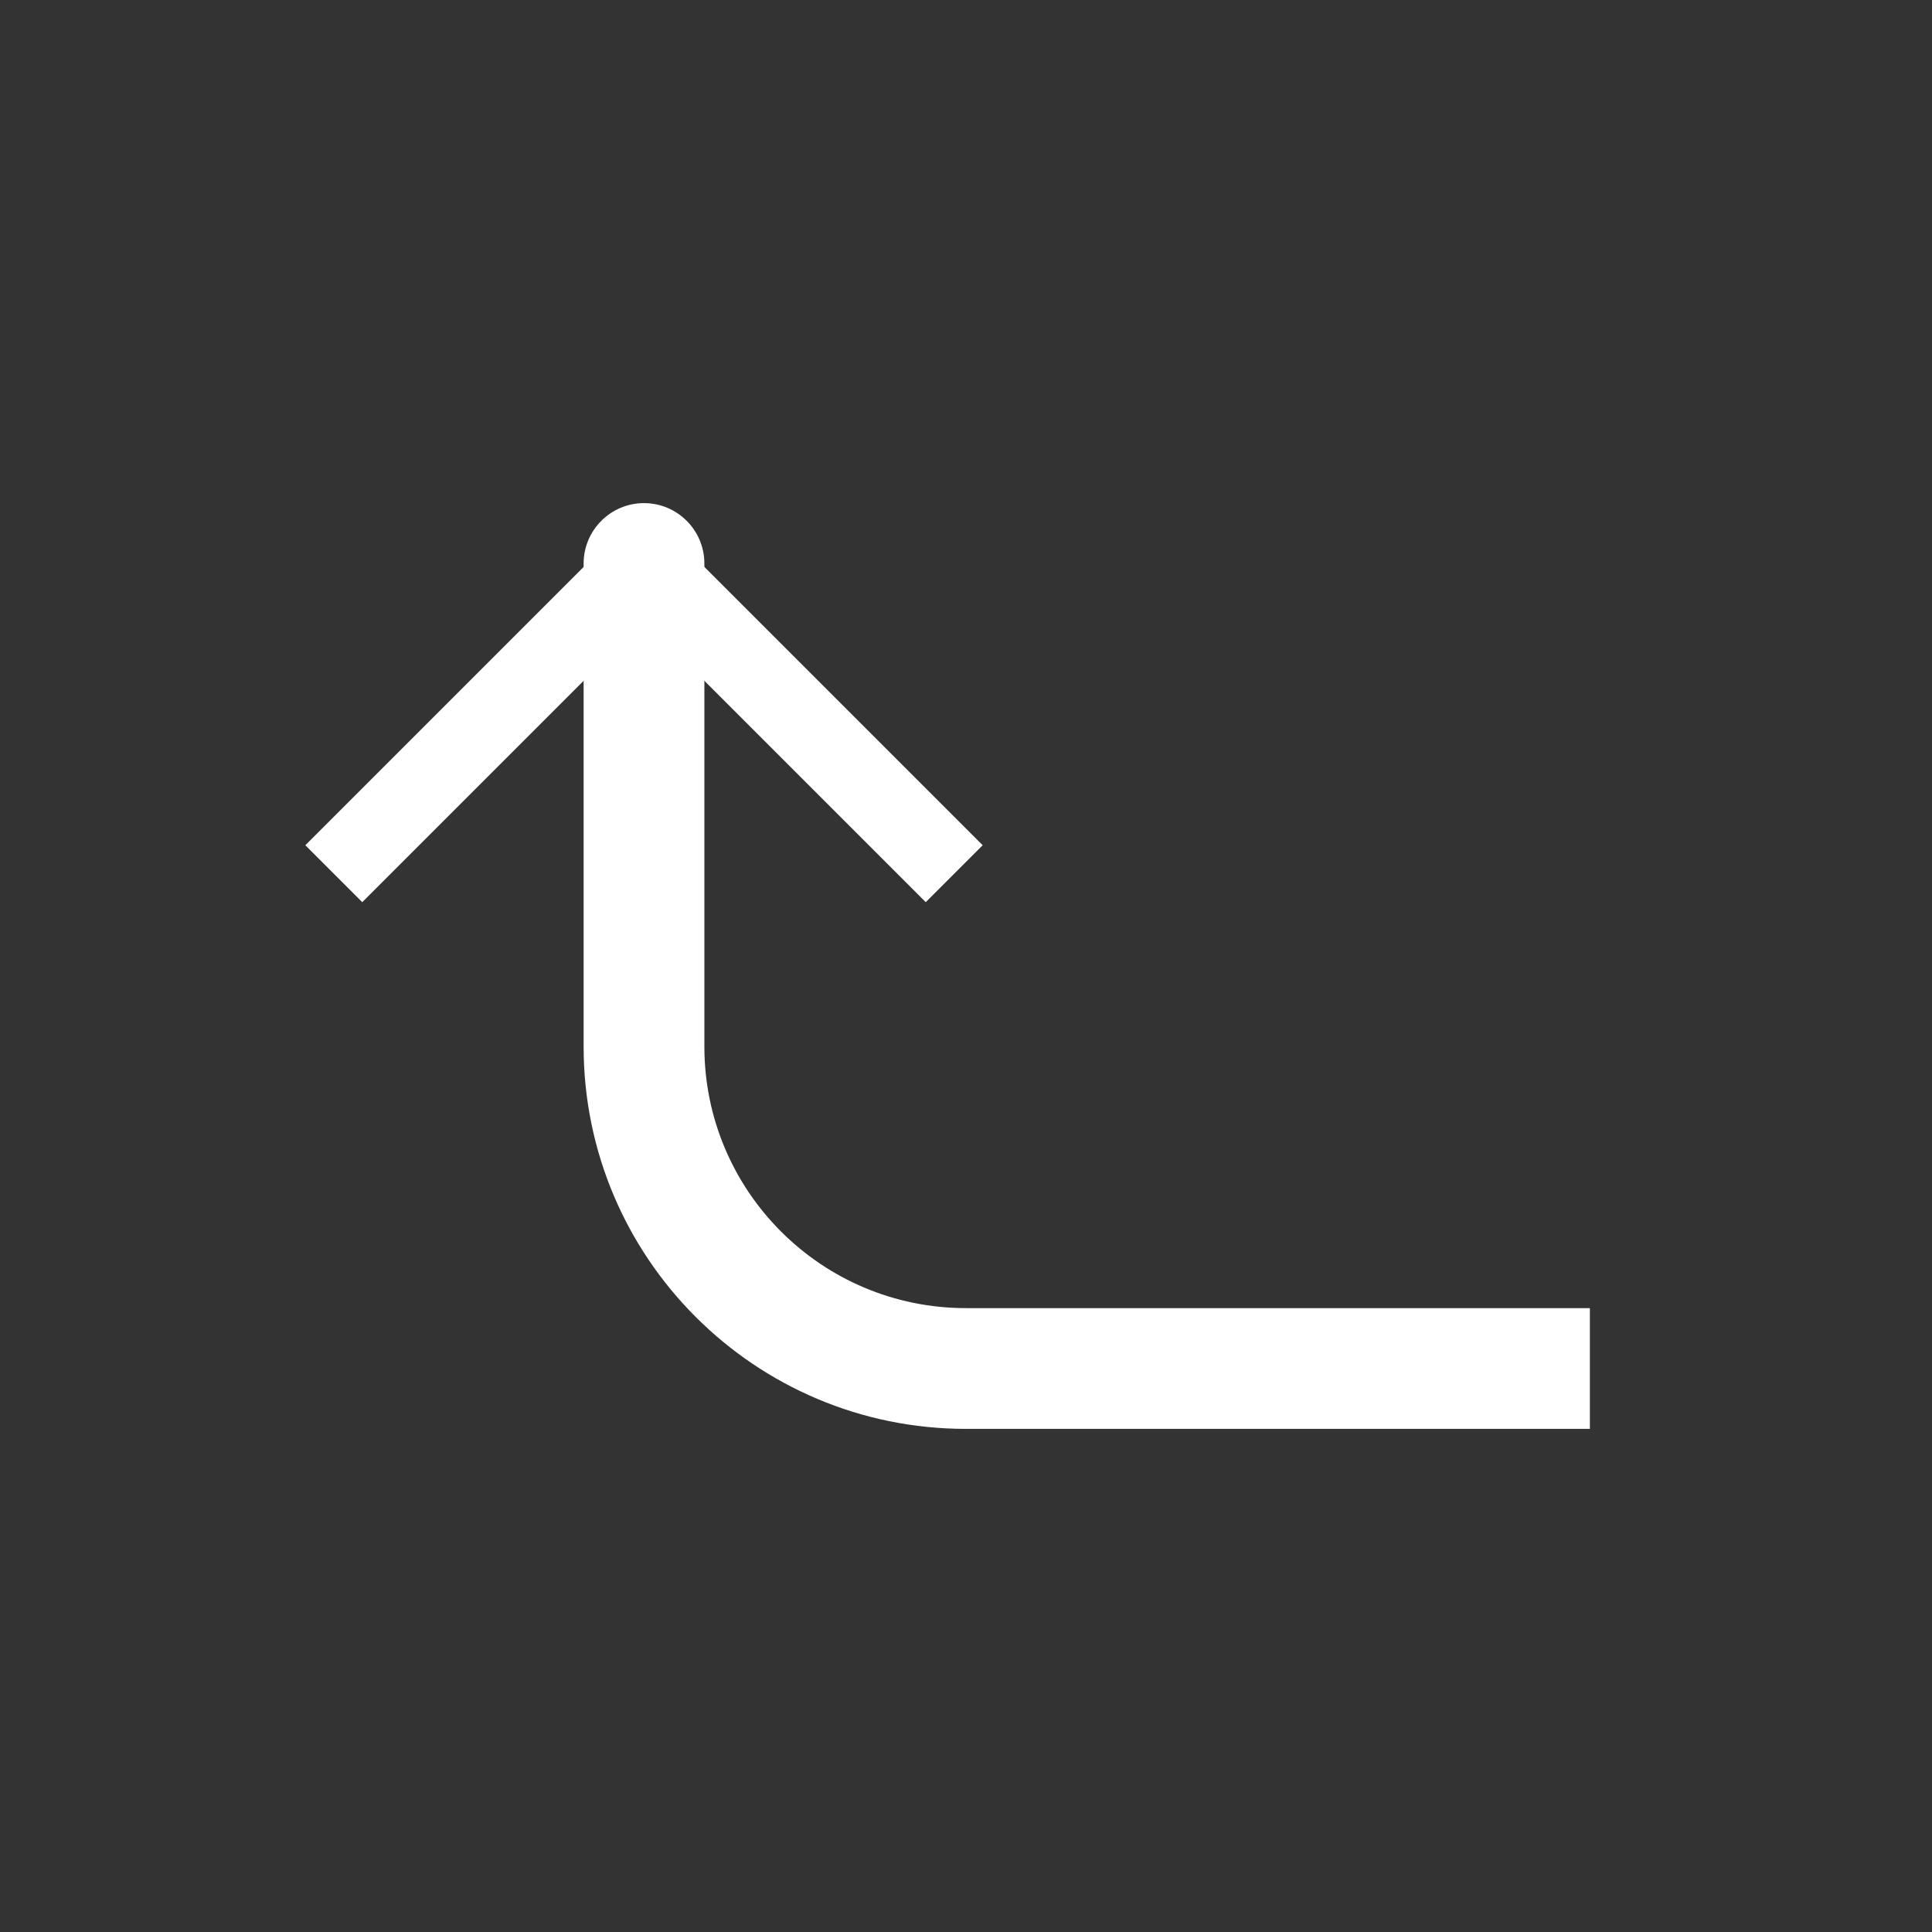 <svg width="24" height="24" viewBox="0 0 24 24" fill="none" xmlns="http://www.w3.org/2000/svg">
<rect x="0" y="0" width="24" height="24" fill="#333333" stroke="none"/>
<path d="M4.5 10.5L8 7L11.5 10.5" stroke="white" strokeWidth="1.5" stroke-linecap="square" strokeLinejoin="round"/>
<path d="M8.75 7C8.75 6.586 8.414 6.25 8 6.25C7.586 6.25 7.25 6.586 7.25 7H8.75ZM19 17.75H19.75V16.25H19V17.75ZM7.25 7V13H8.75V7H7.25ZM7.25 13C7.25 15.623 9.377 17.75 12 17.75V16.25C10.205 16.25 8.75 14.795 8.75 13H7.25ZM12 17.75H19V16.25H12V17.75Z" fill="white"/>
</svg>

